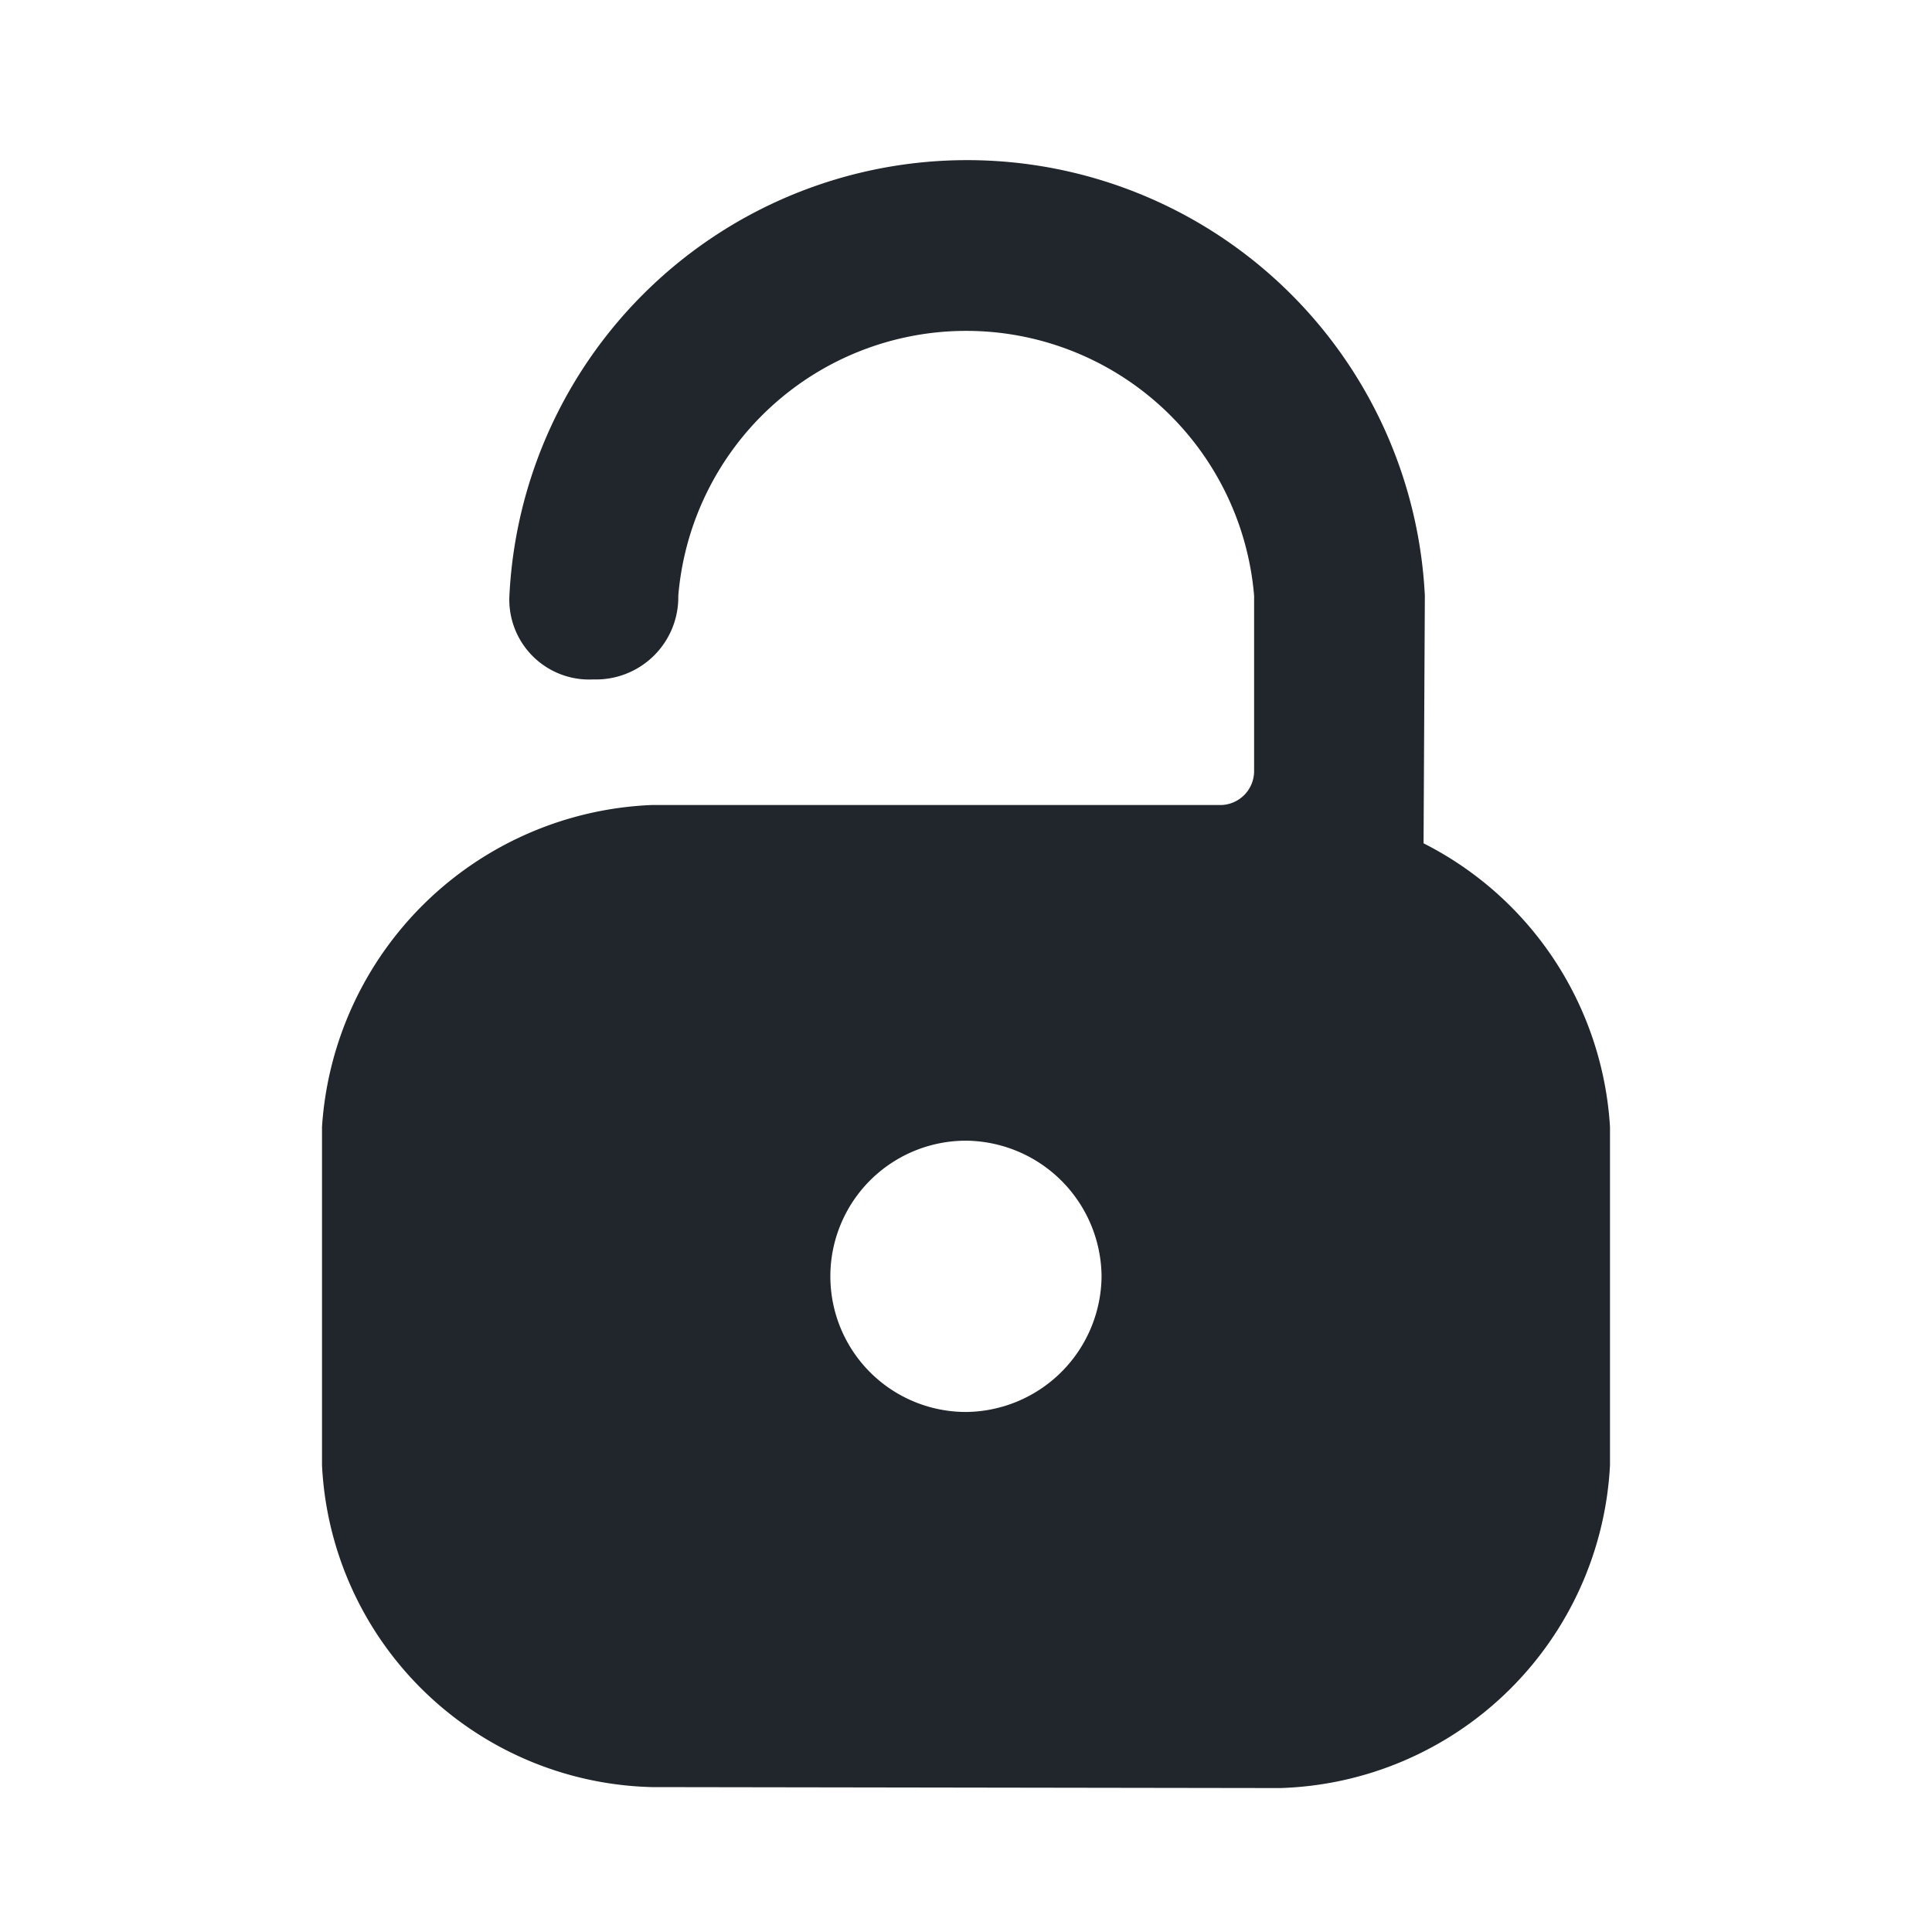 <svg id="_24x24-Unlock" data-name="24x24-Unlock" xmlns="http://www.w3.org/2000/svg" width="24" height="24" viewBox="0 0 24 24">
  <rect id="Frame24" width="24" height="24" fill="#fff" opacity="0"/>
  <path id="unlock" d="M17.684,10.366,17.7,7.29a5.693,5.693,0,0,0-11.372,0A.992.992,0,0,0,7.371,8.33,1.022,1.022,0,0,0,8.426,7.29a3.589,3.589,0,0,1,7.153,0V9.471a.422.422,0,0,1-.4.419H8.1a4.282,4.282,0,0,0-4.1,4v4.2a4.206,4.206,0,0,0,4.1,4l7.8.012A4.231,4.231,0,0,0,20,18.09v-4.2a4.235,4.235,0,0,0-2.316-3.524Zm-4,5.379A1.7,1.7,0,0,1,12,17.43a1.685,1.685,0,0,1,0-3.37,1.7,1.7,0,0,1,1.684,1.685Z" transform="translate(0 0.11)" fill="#21262c"/>
<style type="text/css" media="screen">path{vector-effect:non-scaling-stroke}</style></svg>

